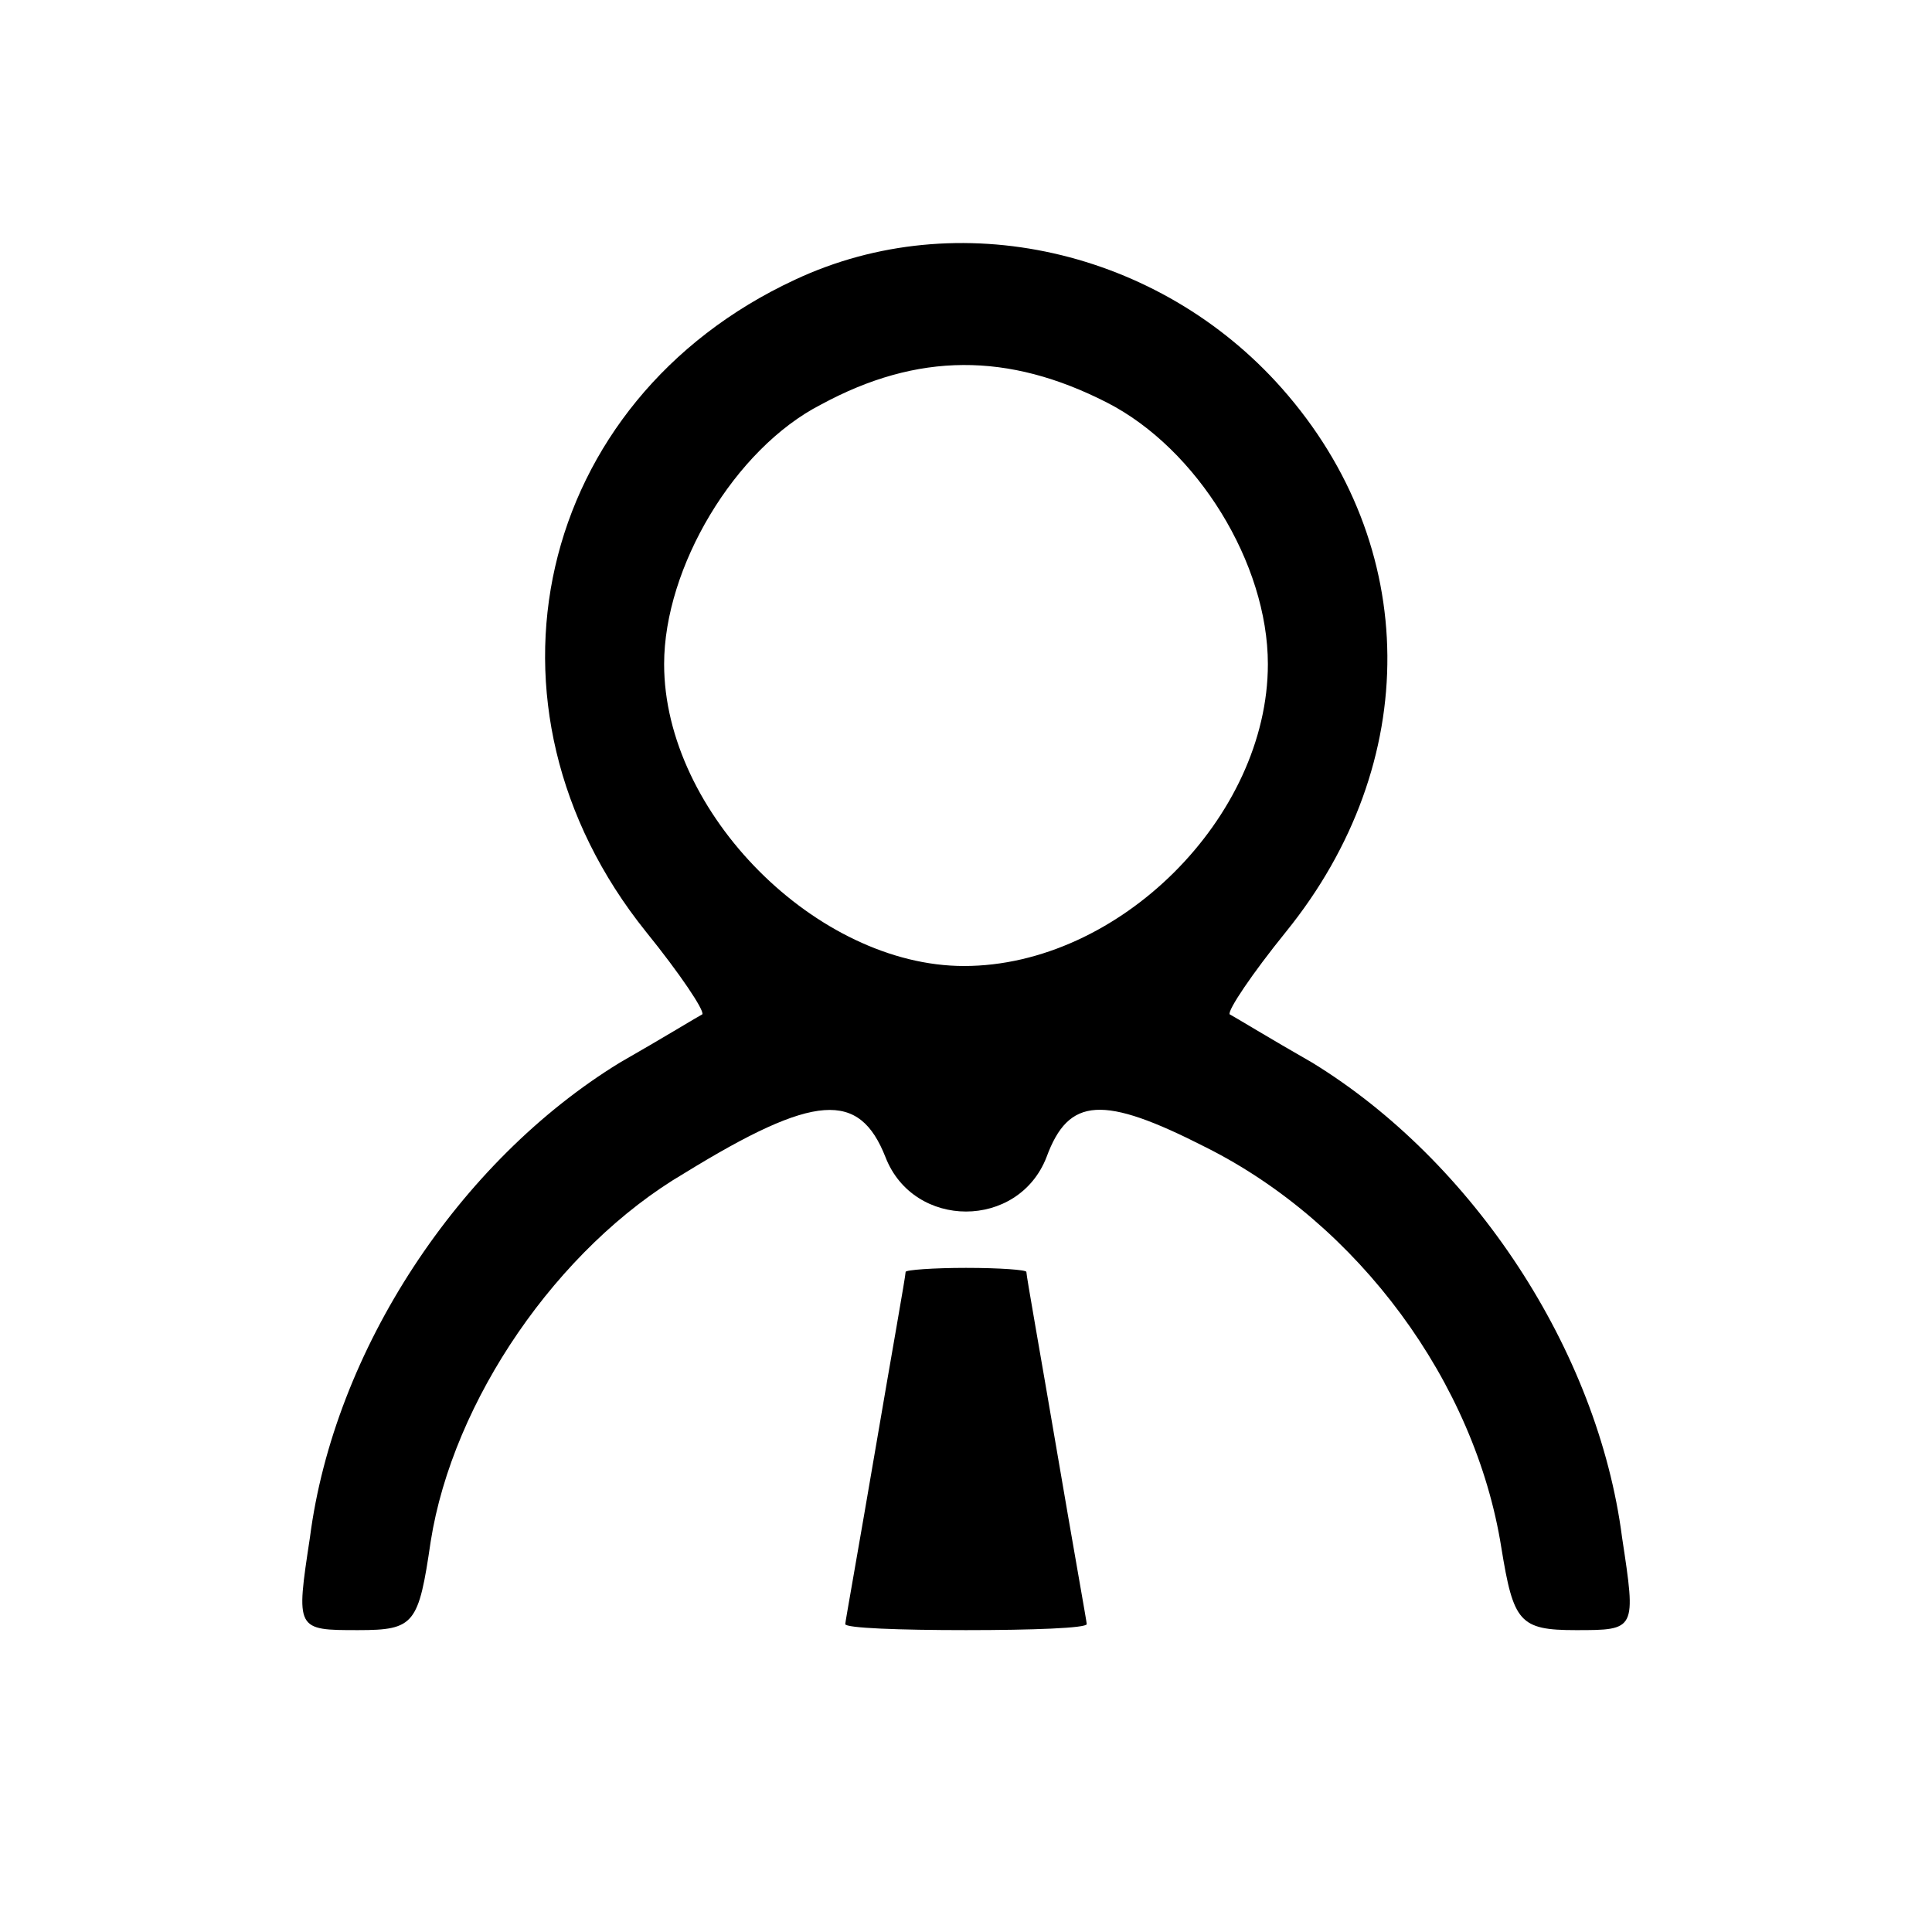 <?xml version="1.0" standalone="no"?>
<!DOCTYPE svg PUBLIC "-//W3C//DTD SVG 20010904//EN"
 "http://www.w3.org/TR/2001/REC-SVG-20010904/DTD/svg10.dtd">
<svg version="1.0" xmlns="http://www.w3.org/2000/svg"
 width="96pt" height="96pt" viewBox="0 0 96 96"
 preserveAspectRatio="xMidYMid meet">

<g transform="translate(0,96) scale(0.1,-0.1)"
fill="#000000" stroke="none">
<path d="M395 821 c-129 -60 -164 -212 -74 -324 17 -21 29 -39 28 -41 -2 -1
-20 -12 -41 -24 -80 -49 -142 -143 -154 -236 -7 -46 -7 -46 24 -46 28 0 30 3
36 44 11 70 63 146 126 183 65 40 87 41 100 8 14 -36 66 -36 80 0 11 30 28 31
79 5 76 -38 134 -117 147 -199 6 -37 9 -41 37 -41 30 0 30 0 23 46 -12 93 -74
187 -154 236 -21 12 -39 23 -41 24 -1 2 11 20 28 41 68 84 67 192 -2 270 -61
69 -161 92 -242 54z m155 -61 c45 -23 80 -80 80 -130 0 -76 -74 -150 -151
-150 -73 0 -149 76 -149 150 0 48 35 107 78 129 48 26 93 26 142 1z"/>
<path d="M450 328 c0 -2 -7 -41 -15 -88 -8 -47 -15 -86 -15 -87 0 -2 27 -3 60
-3 33 0 60 1 60 3 0 1 -7 40 -15 87 -8 47 -15 86 -15 88 0 1 -13 2 -30 2 -16
0 -30 -1 -30 -2z"/>
</g>
</svg>

